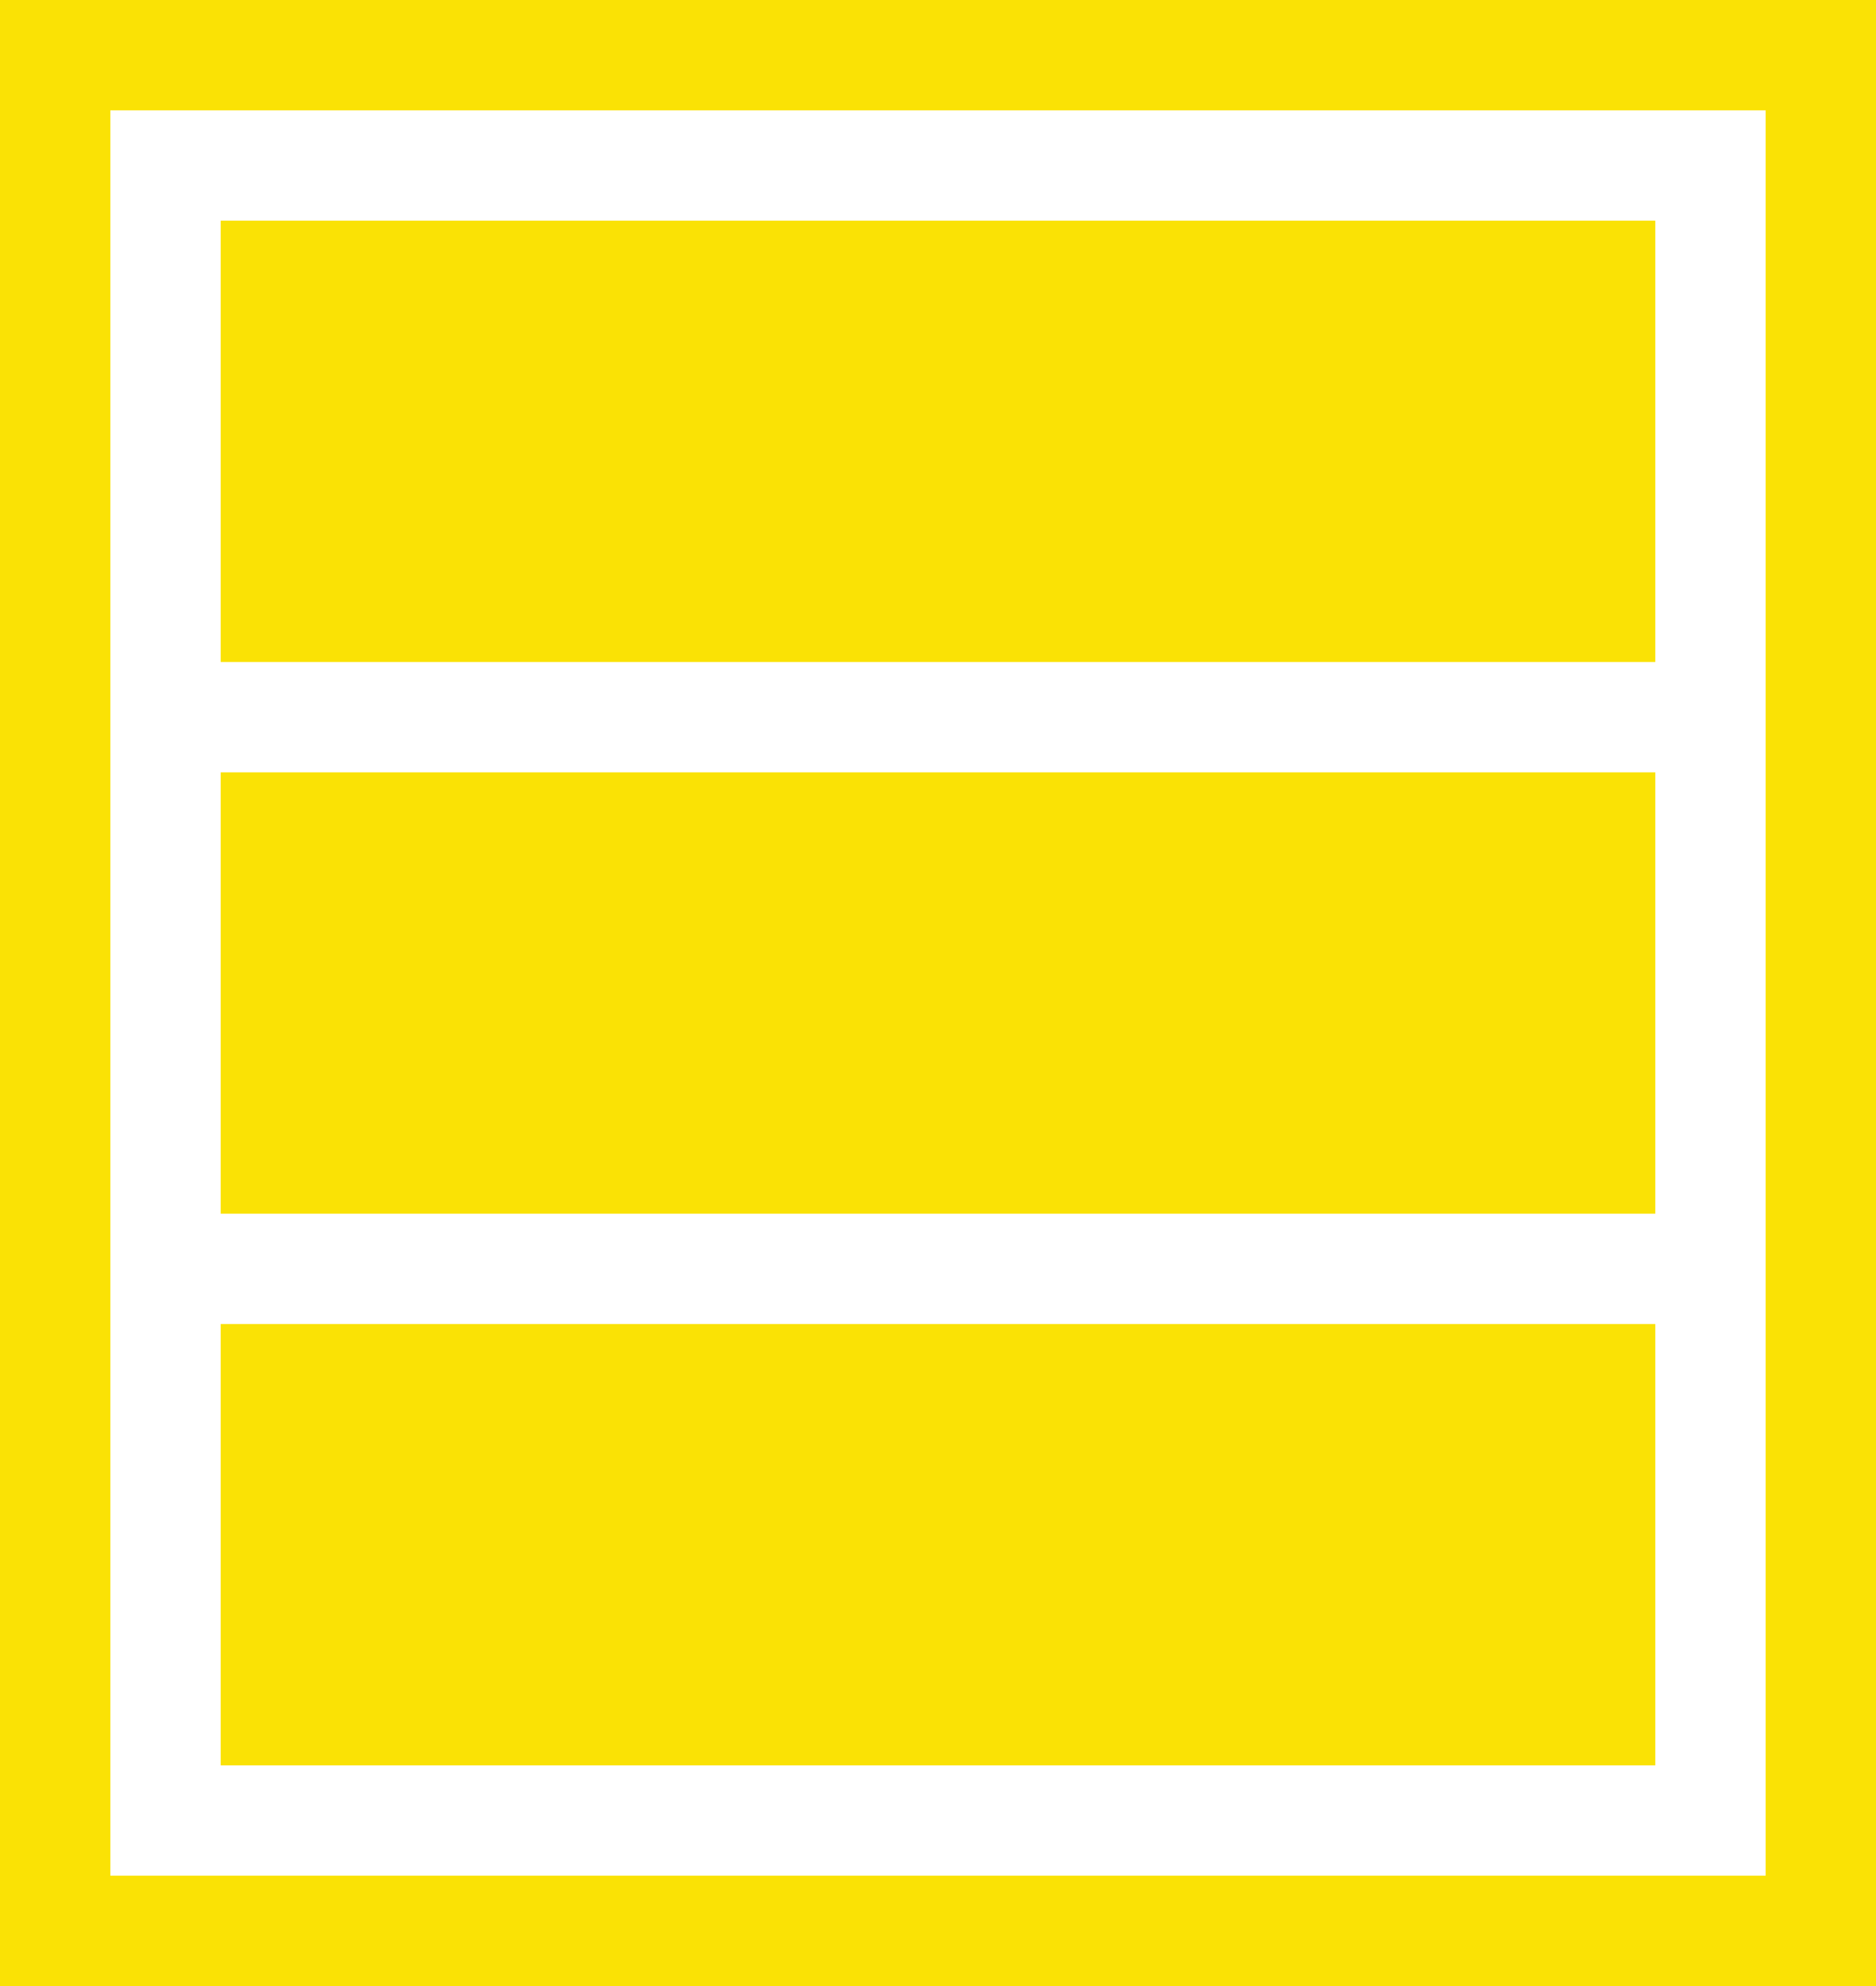<svg width="17" height="18" viewBox="0 0 17 18" fill="none" xmlns="http://www.w3.org/2000/svg">
<rect x="2" y="12" width="13" height="4" fill="#FAE205"/>
<rect x="2" y="7" width="13" height="4" fill="#FAE205"/>
<rect x="2" y="2" width="13" height="4" fill="#FAE205"/>
<rect x="0.5" y="0.5" width="16" height="17" stroke="#FAE205"/>
</svg>
